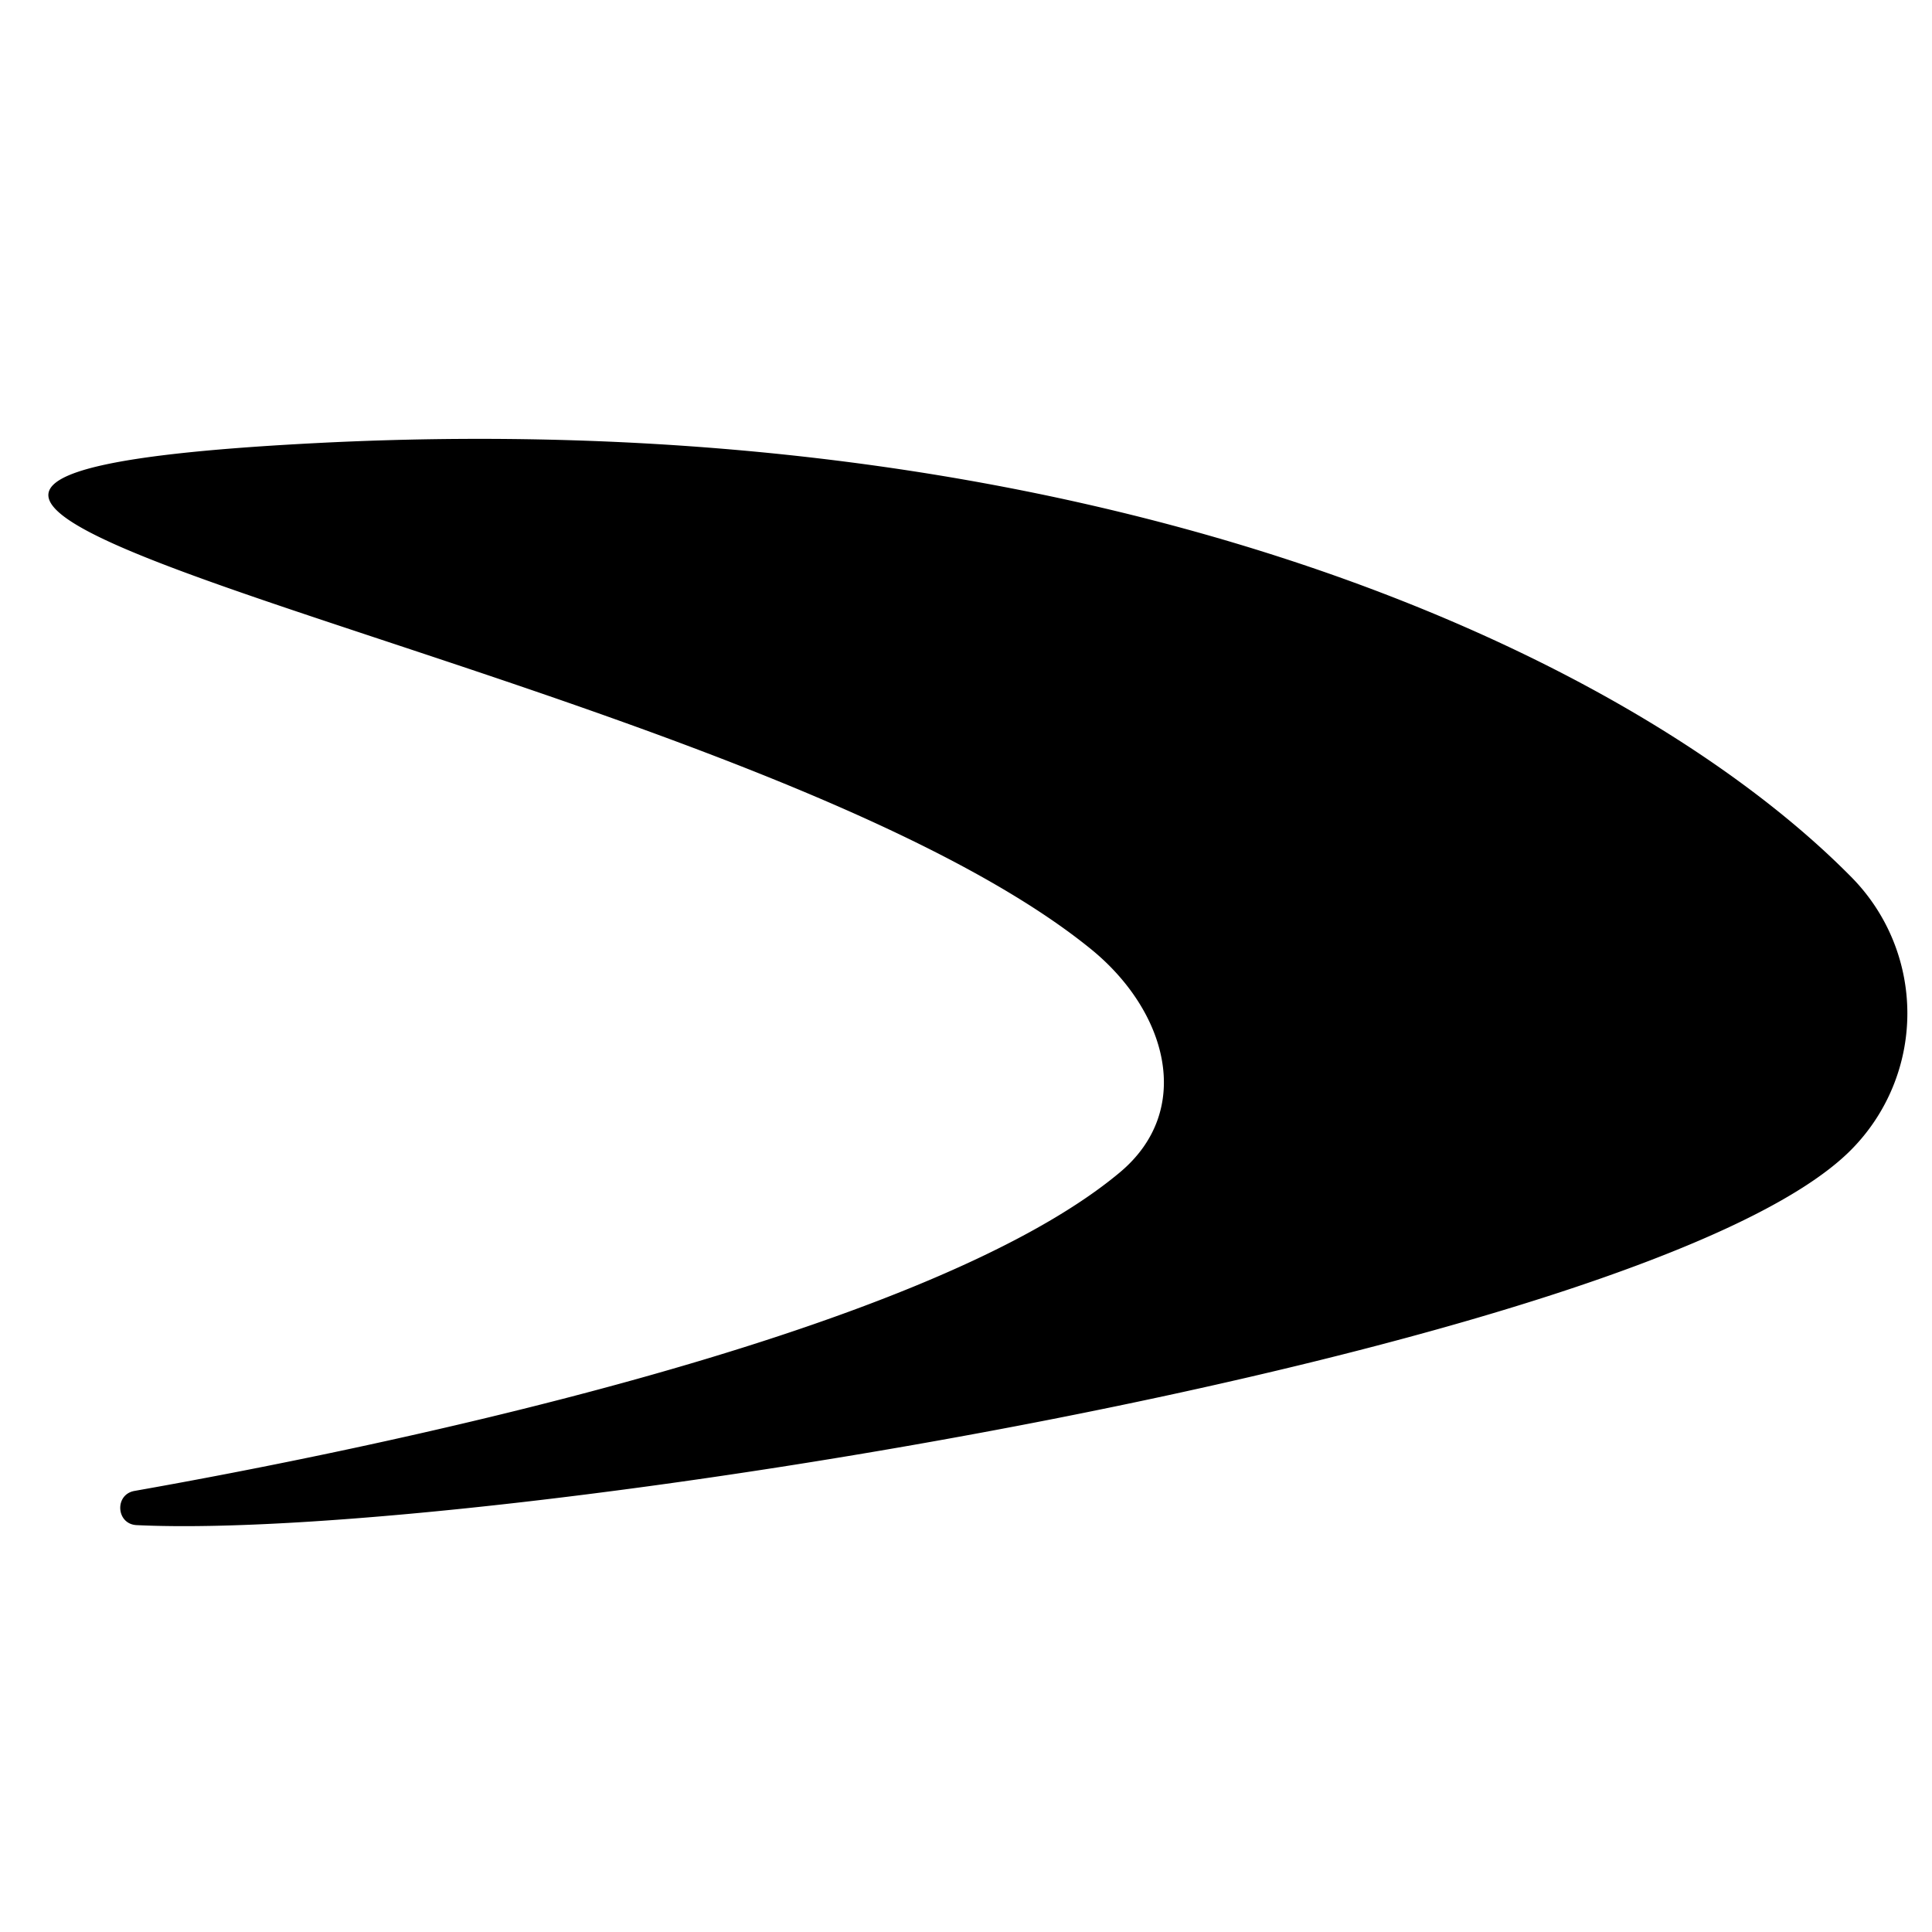 <svg id="Layer_1" data-name="Layer 1" xmlns="http://www.w3.org/2000/svg" viewBox="0 0 1000 1000"><path d="M163.47,229.35c396.08-20.43,677,105.23,794.81,224.65a100.28,100.28,0,0,1,0,141C854.75,700,250.81,798.06,70.71,789.4c-10.61-.51-11.56-15.85-1.1-17.7,114.51-20.23,407.16-78.83,510-164.85,38.83-32.47,24.3-83.75-15-115.65C378.21,339.89-250.55,250.7,163.47,229.35Z"/></svg>